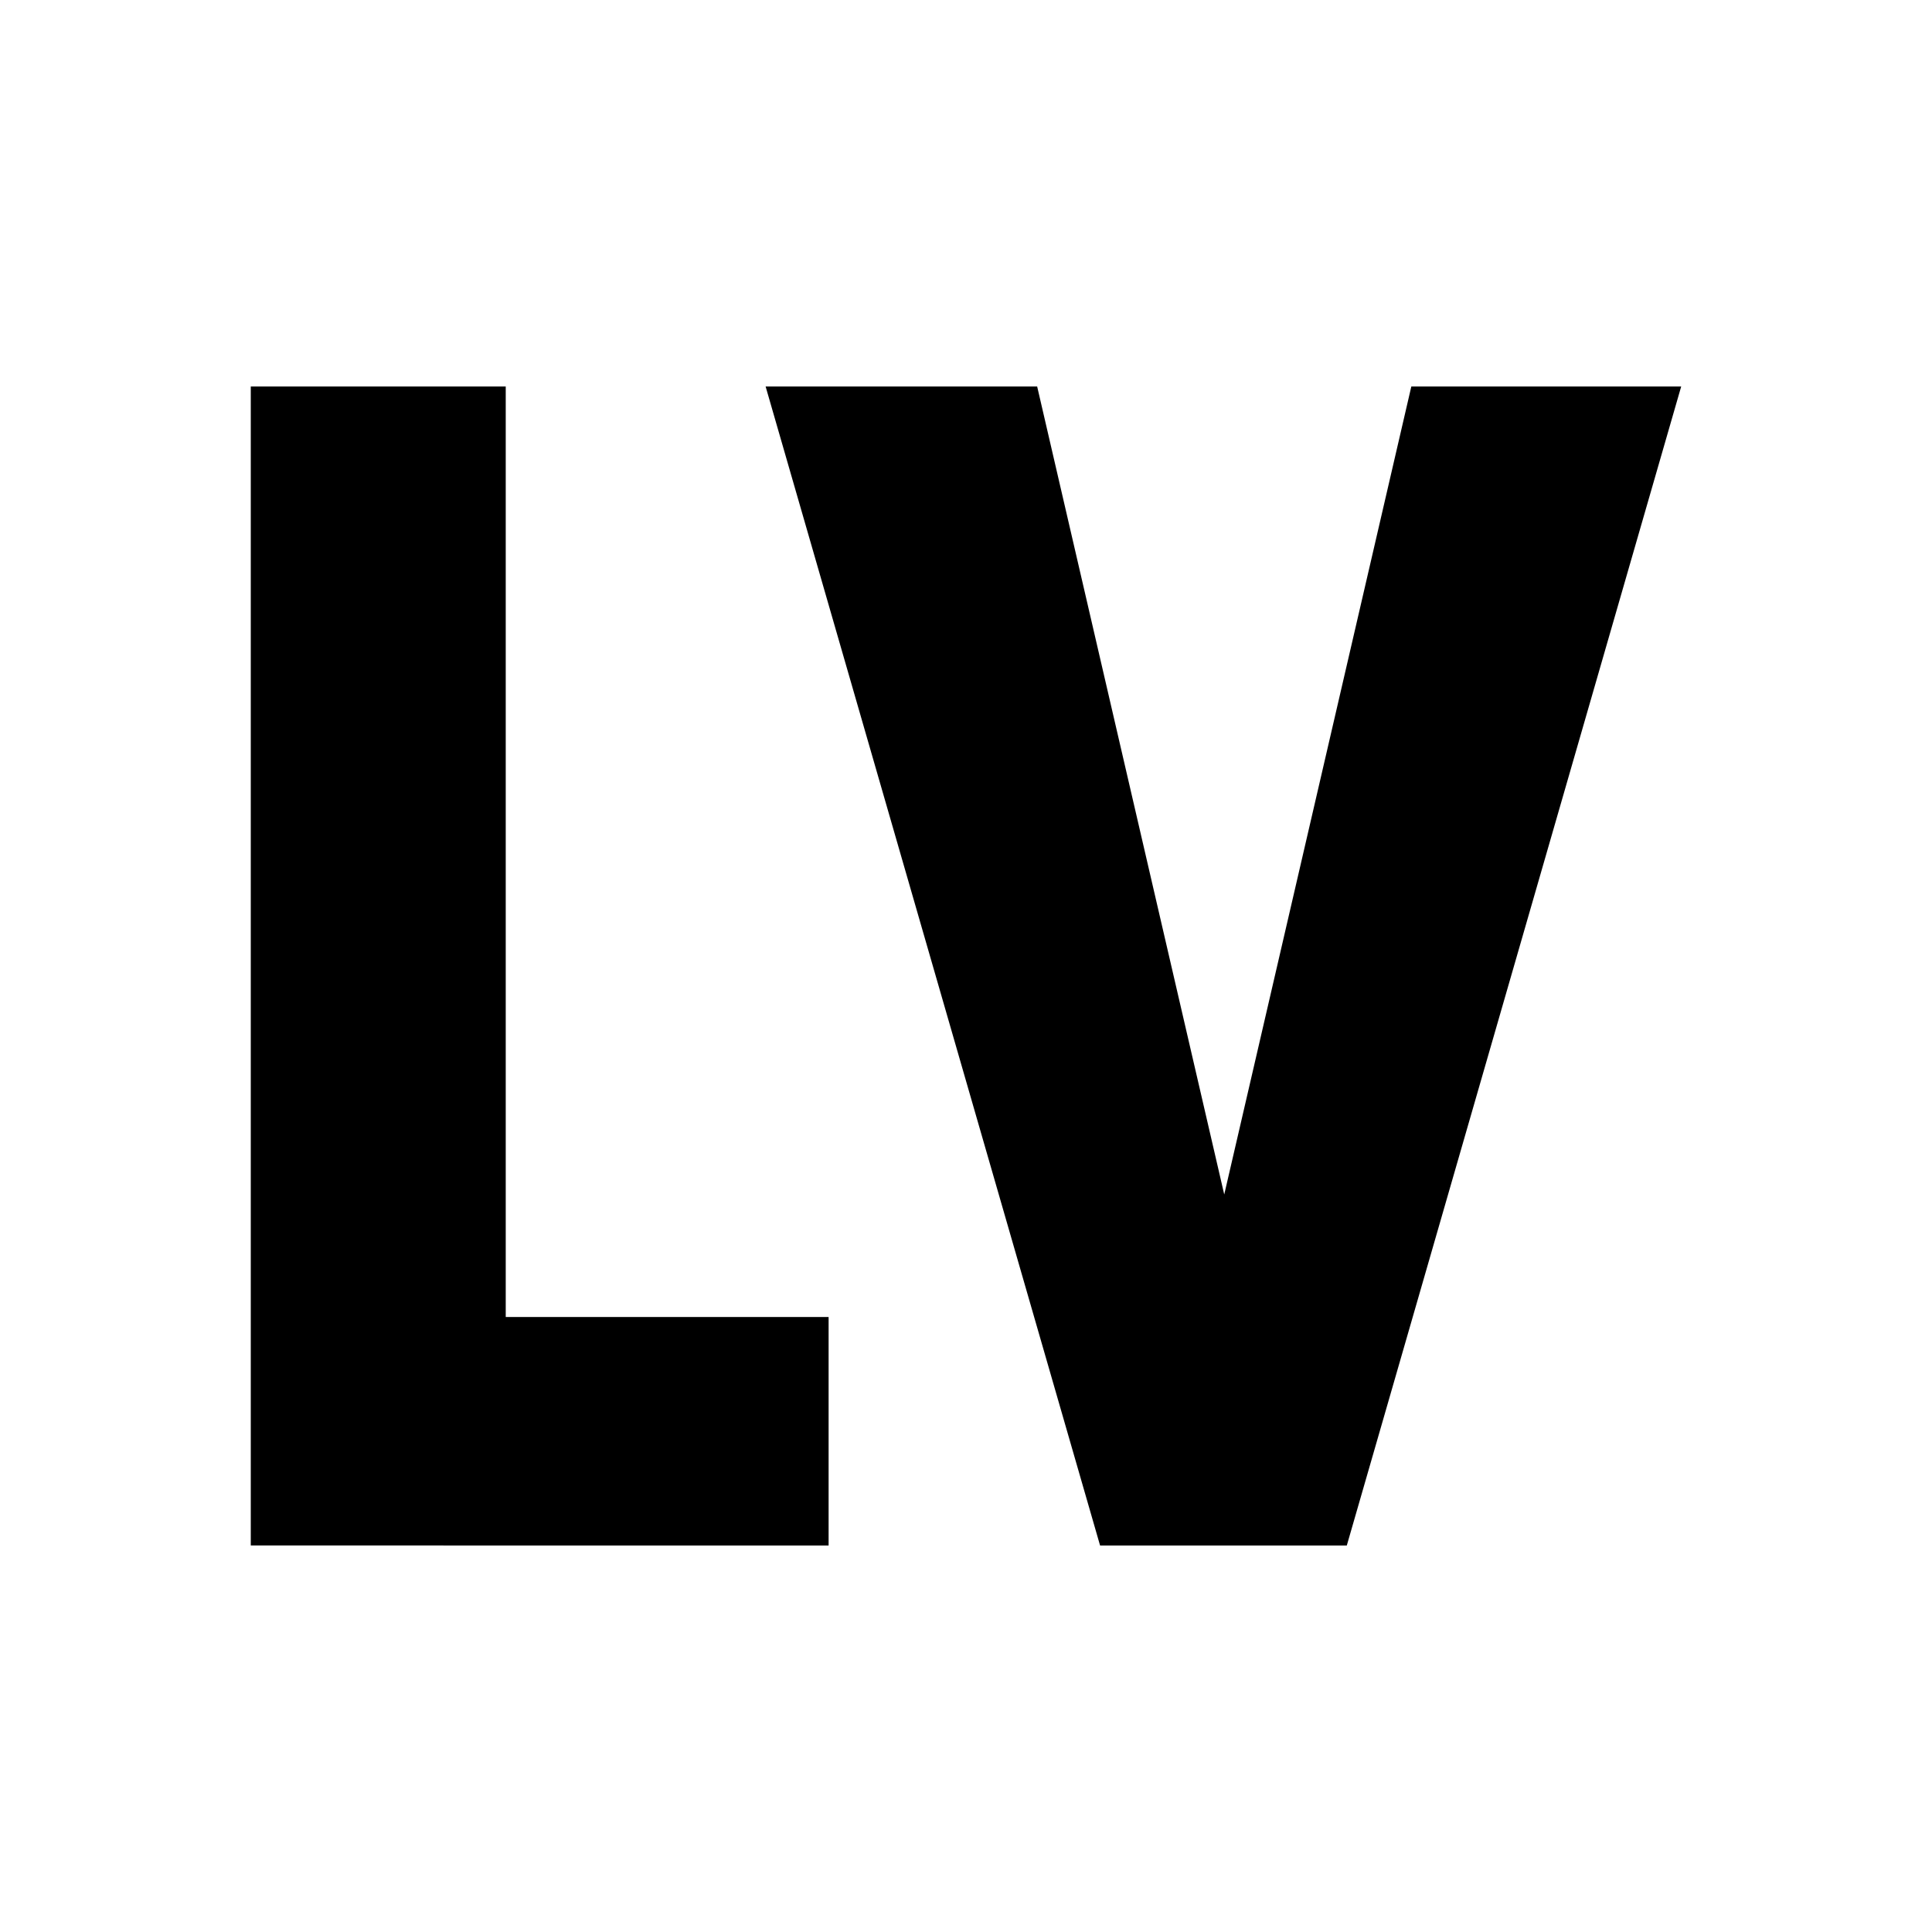 <?xml version="1.0" encoding="utf-8"?>
<!-- Generator: Adobe Illustrator 24.3.0, SVG Export Plug-In . SVG Version: 6.00 Build 0)  -->
<svg version="1.1" id="Layer_1" xmlns="http://www.w3.org/2000/svg" xmlns:xlink="http://www.w3.org/1999/xlink" x="0px" y="0px"
	 viewBox="0 0 600 600" style="enable-background:new 0 0 600 600;" xml:space="preserve">
<g>
	<path d="M77.88,479.97V120.03h79.18v288.97h100.27v70.96H77.88z"/>
	<path d="M341.64,479.97L237.77,120.03h84.33l58.1,250.93l58.1-250.93h83.81L418.26,479.97H341.64z"/>
</g>
</svg>
